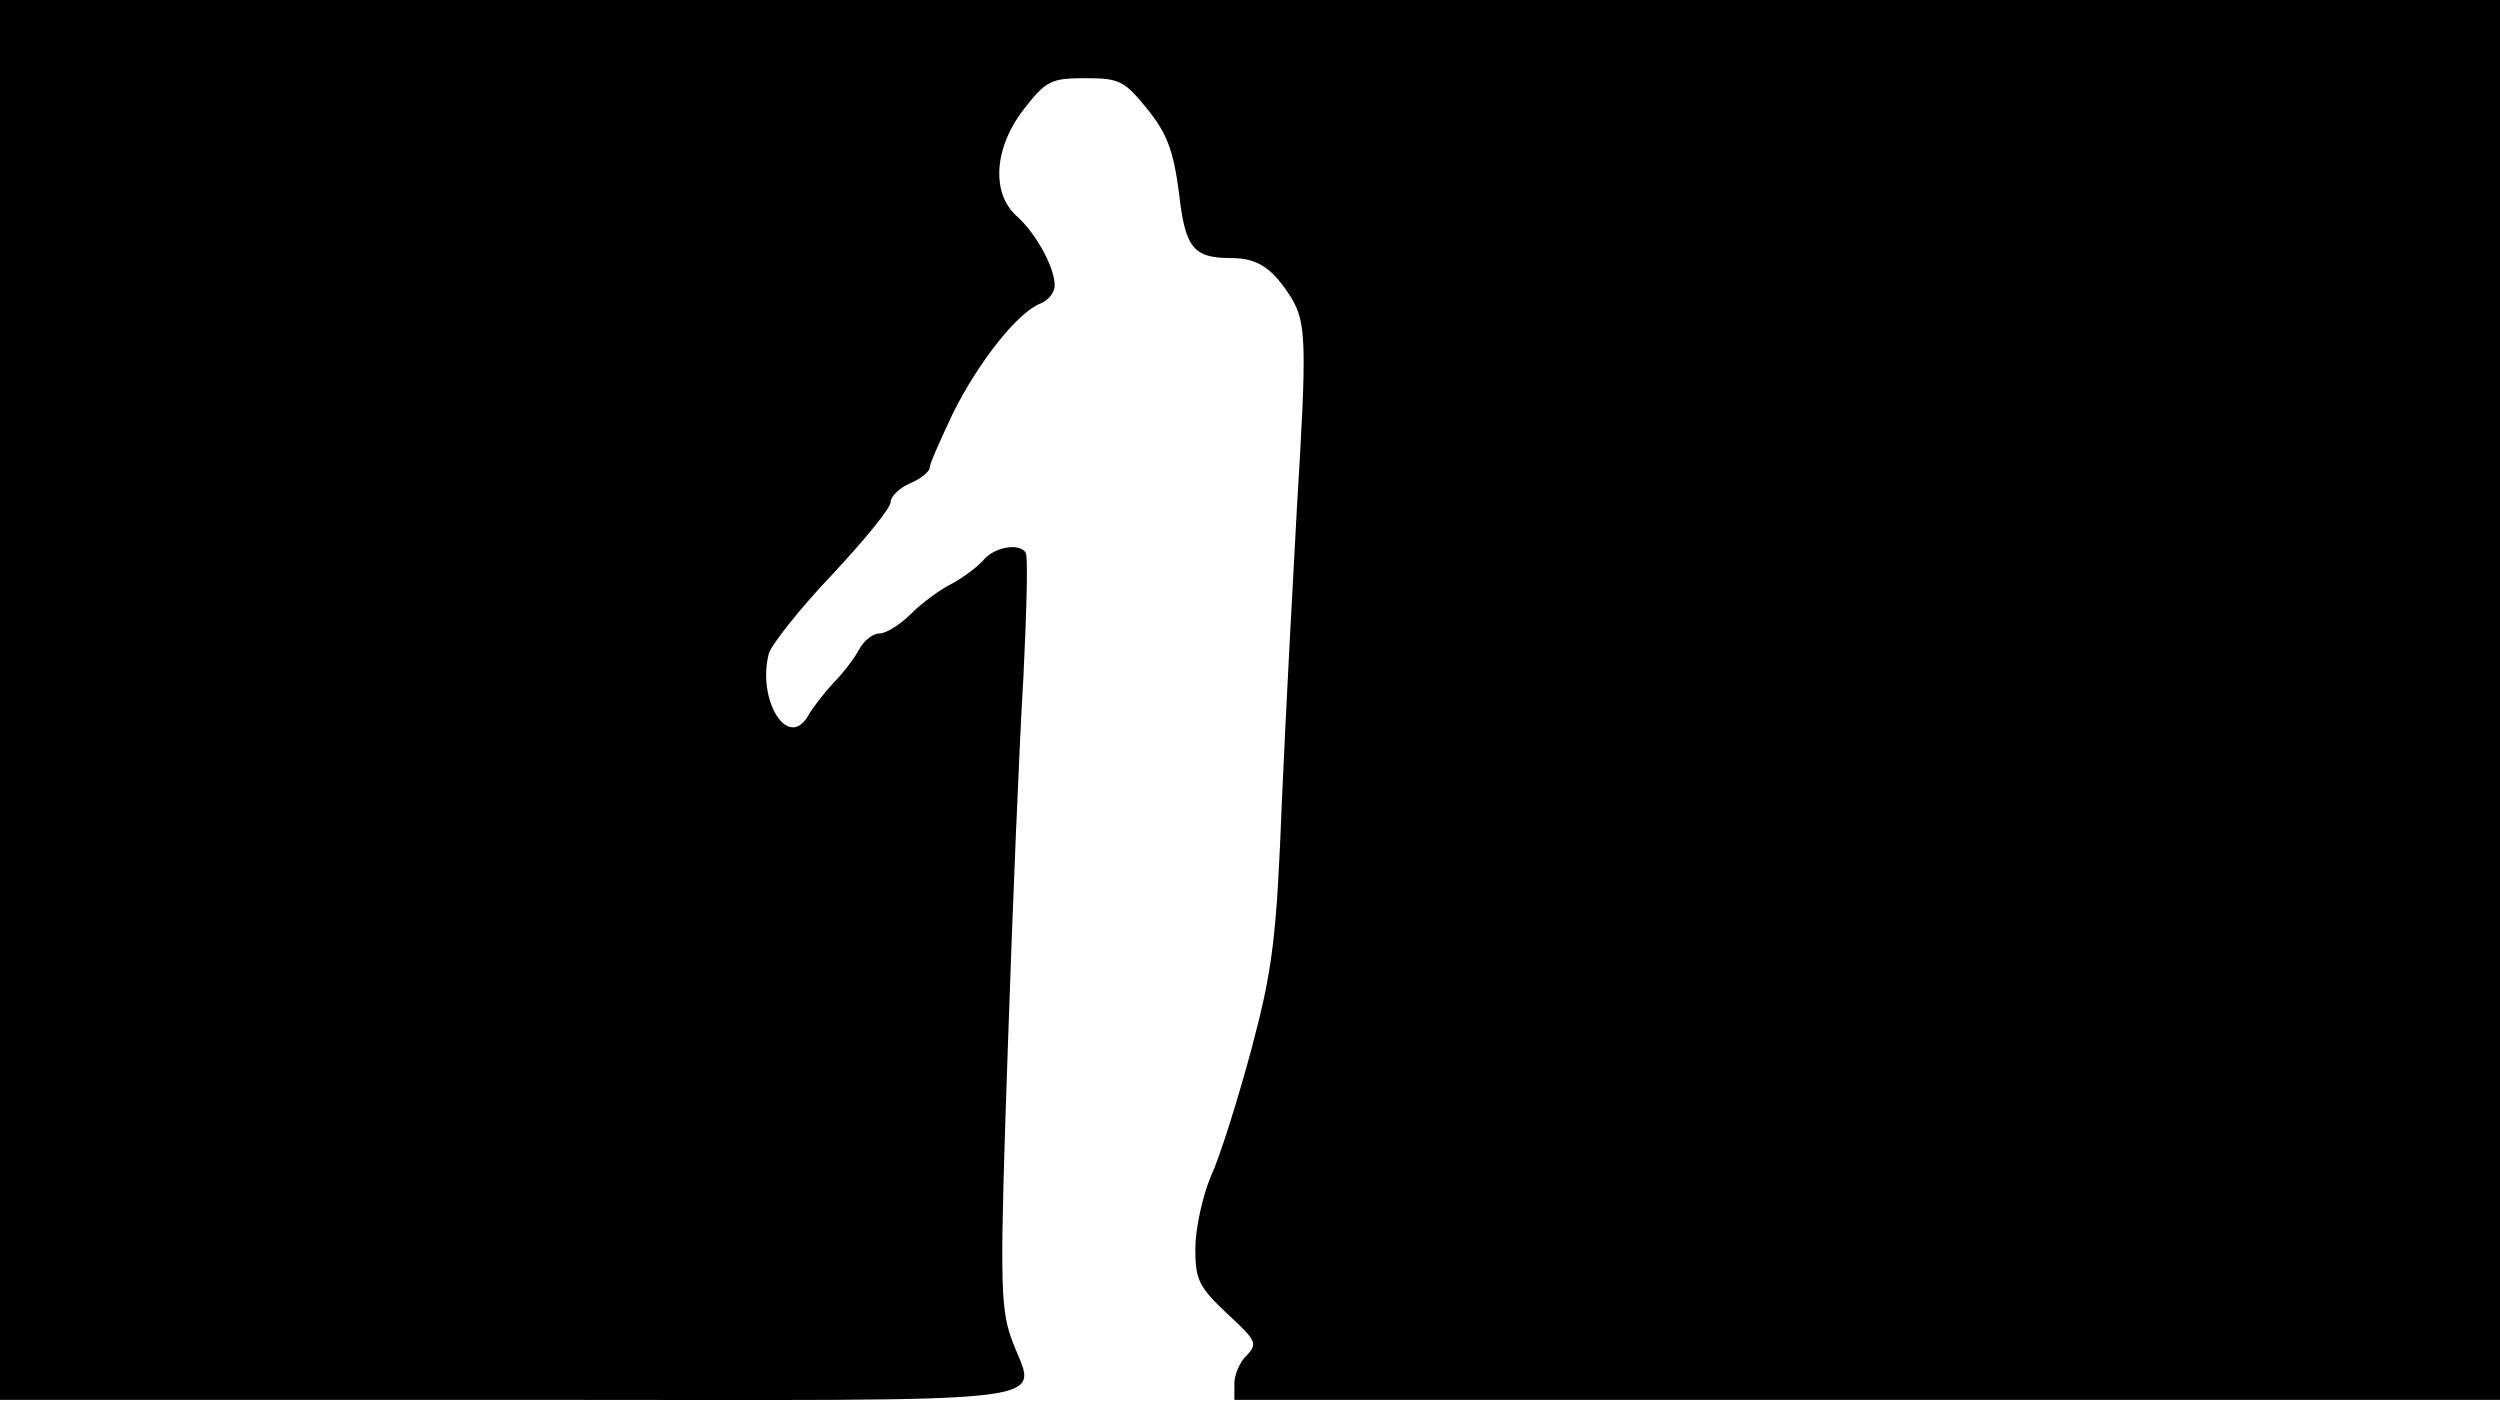 <svg version="1.0" xmlns="http://www.w3.org/2000/svg"
 width="668px" style="transform:scale(1,1.001);" height="375.75px" viewBox="0 0 320 180"
 preserveAspectRatio="xMidYMid meet">
<g transform="translate(0,180) scale(0.1,-0.1)"
fill="#000000" stroke="none">
<path d="M0 905 l0 -895 655 0 c738 0 670 -9 639 80 -14 40 -14 81 -4 370 6 179 15 393
20 475 4 83 6 153 3 158 -7 13 -40 8 -54 -9 -7 -8 -25 -22 -40 -30 -16 -8 -39
-25 -53 -39 -14 -14 -32 -25 -40 -25 -9 0 -20 -9 -26 -20 -6 -11 -20 -30 -33
-43 -12 -13 -27 -32 -33 -43 -26 -43 -65 21 -50 80 3 11 39 57 81 101 41 44
75 85 75 93 0 7 11 18 25 24 14 6 25 15 25 20 0 5 14 36 30 70 33 66 83 129
112 140 10 4 18 14 18 23 0 23 -24 67 -49 89 -33 30 -28 89 10 137 28 36 35
39 78 39 44 0 50 -3 80 -40 25 -31 33 -53 40 -106 8 -71 18 -84 67 -84 34 0
53 -13 77 -51 19 -32 20 -57 7 -269 -5 -91 -14 -257 -19 -370 -7 -181 -12
-219 -39 -321 -17 -63 -40 -137 -52 -163 -11 -26 -20 -68 -20 -93 0 -40 5 -49
41 -83 37 -34 39 -38 25 -53 -9 -8 -16 -25 -16 -36 l0 -21 810 0 810 0 0 895
0 895 -1600 0 -1600 0 0 -895z"/>
</g>
</svg>
